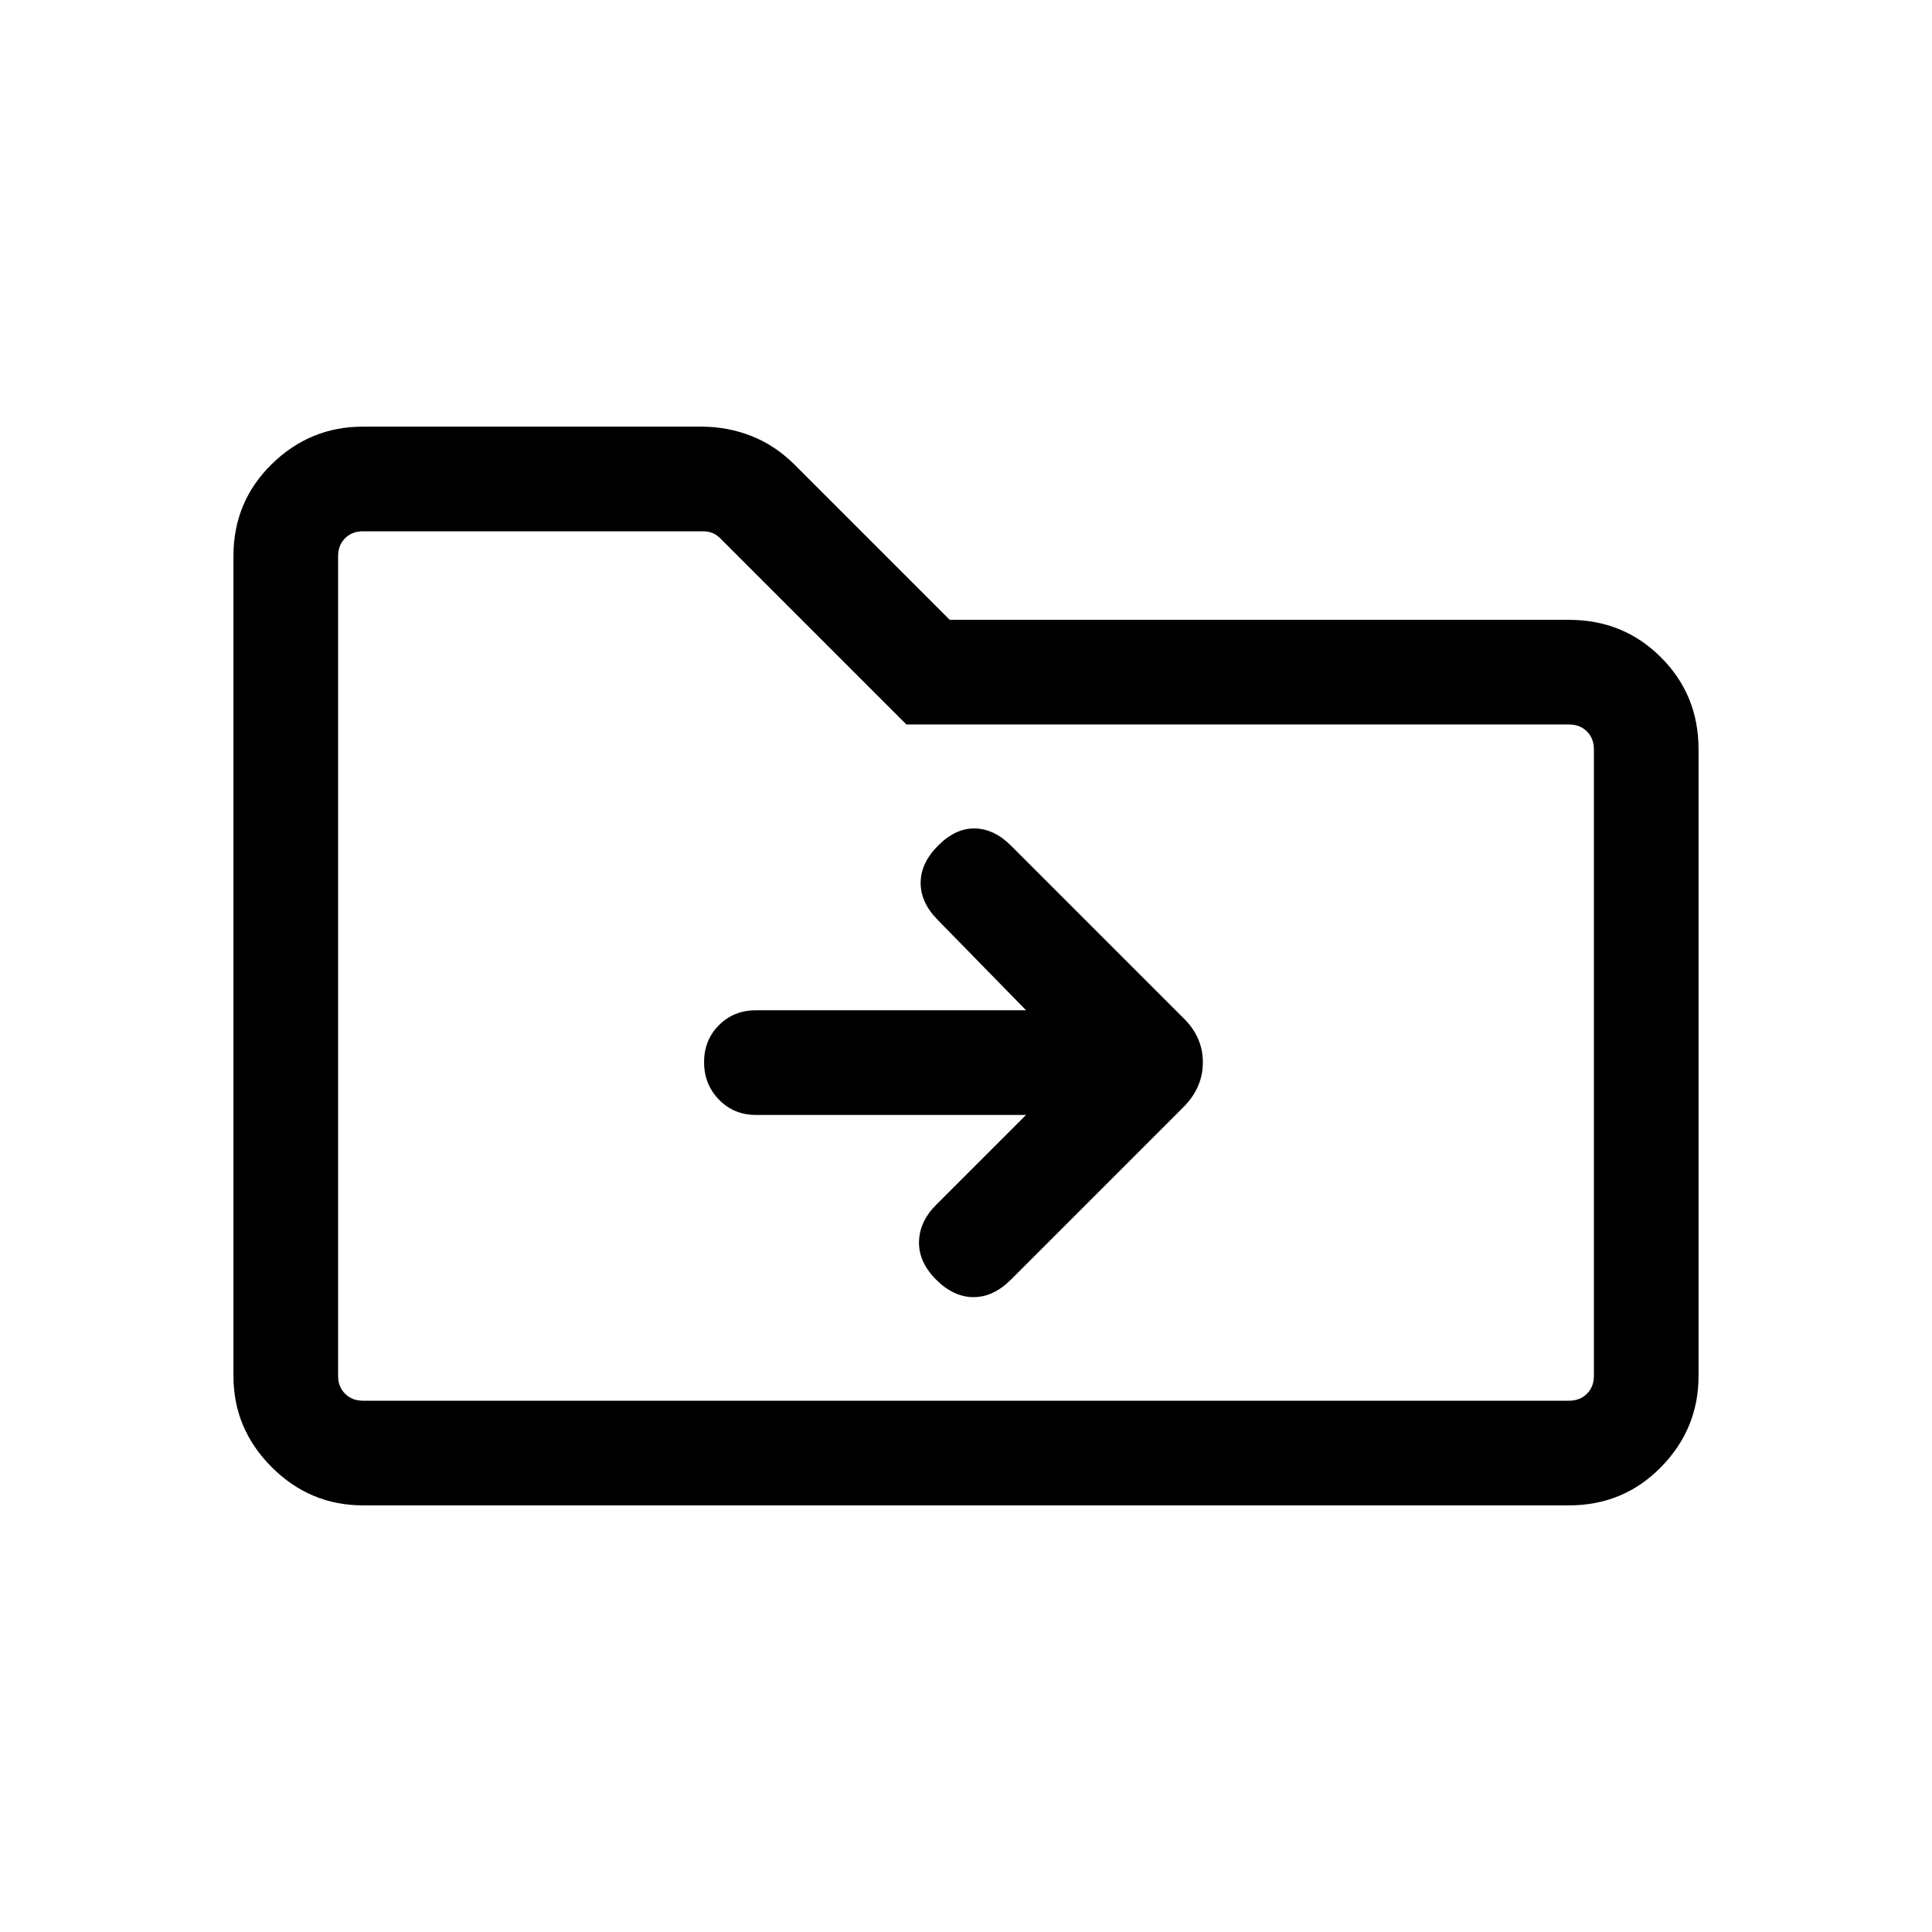 <svg viewBox="0 -960 960 960"><path d="M180.31-212Q154-212 135-231q-19-19-19-45.31v-407.38q0-27.01 19-45.66Q154-748 180.31-748h168.33q12.81 0 24.66 4.62 11.85 4.61 21.7 14.46L471.92-652h307.77q27.01 0 45.66 18.65Q844-614.7 844-587.69v311.38Q844-250 825.35-231q-18.65 19-45.66 19H180.31Zm0-52h599.38q5.39 0 8.85-3.46t3.46-8.85v-311.38q0-5.39-3.46-8.85t-8.85-3.46H450.38l-92.53-92.54q-1.93-1.92-4.04-2.69-2.12-.77-4.43-.77H180.31q-5.39 0-8.85 3.46t-3.46 8.85v407.38q0 5.39 3.46 8.85t8.85 3.46ZM168-264v-432 432Zm341.85-142-44.7 44.69q-8.3 8.31-8.5 18.39-.19 10.07 8.5 18.77 8.7 8.69 18.58 8.69 9.89 0 18.58-8.69l85.77-85.77q9.61-9.62 9.61-22.26 0-12.65-9.84-22.13l-85.54-85.54q-8.31-8.3-17.89-8.5-9.57-.19-18.27 8.5-8.69 8.7-8.69 18.58 0 9.89 8.69 18.58l43.7 44.69H375.56q-10.95 0-18.33 7.41-7.38 7.4-7.38 18.38 0 10.98 7.38 18.59 7.38 7.62 18.33 7.62h134.29Z"/></svg>